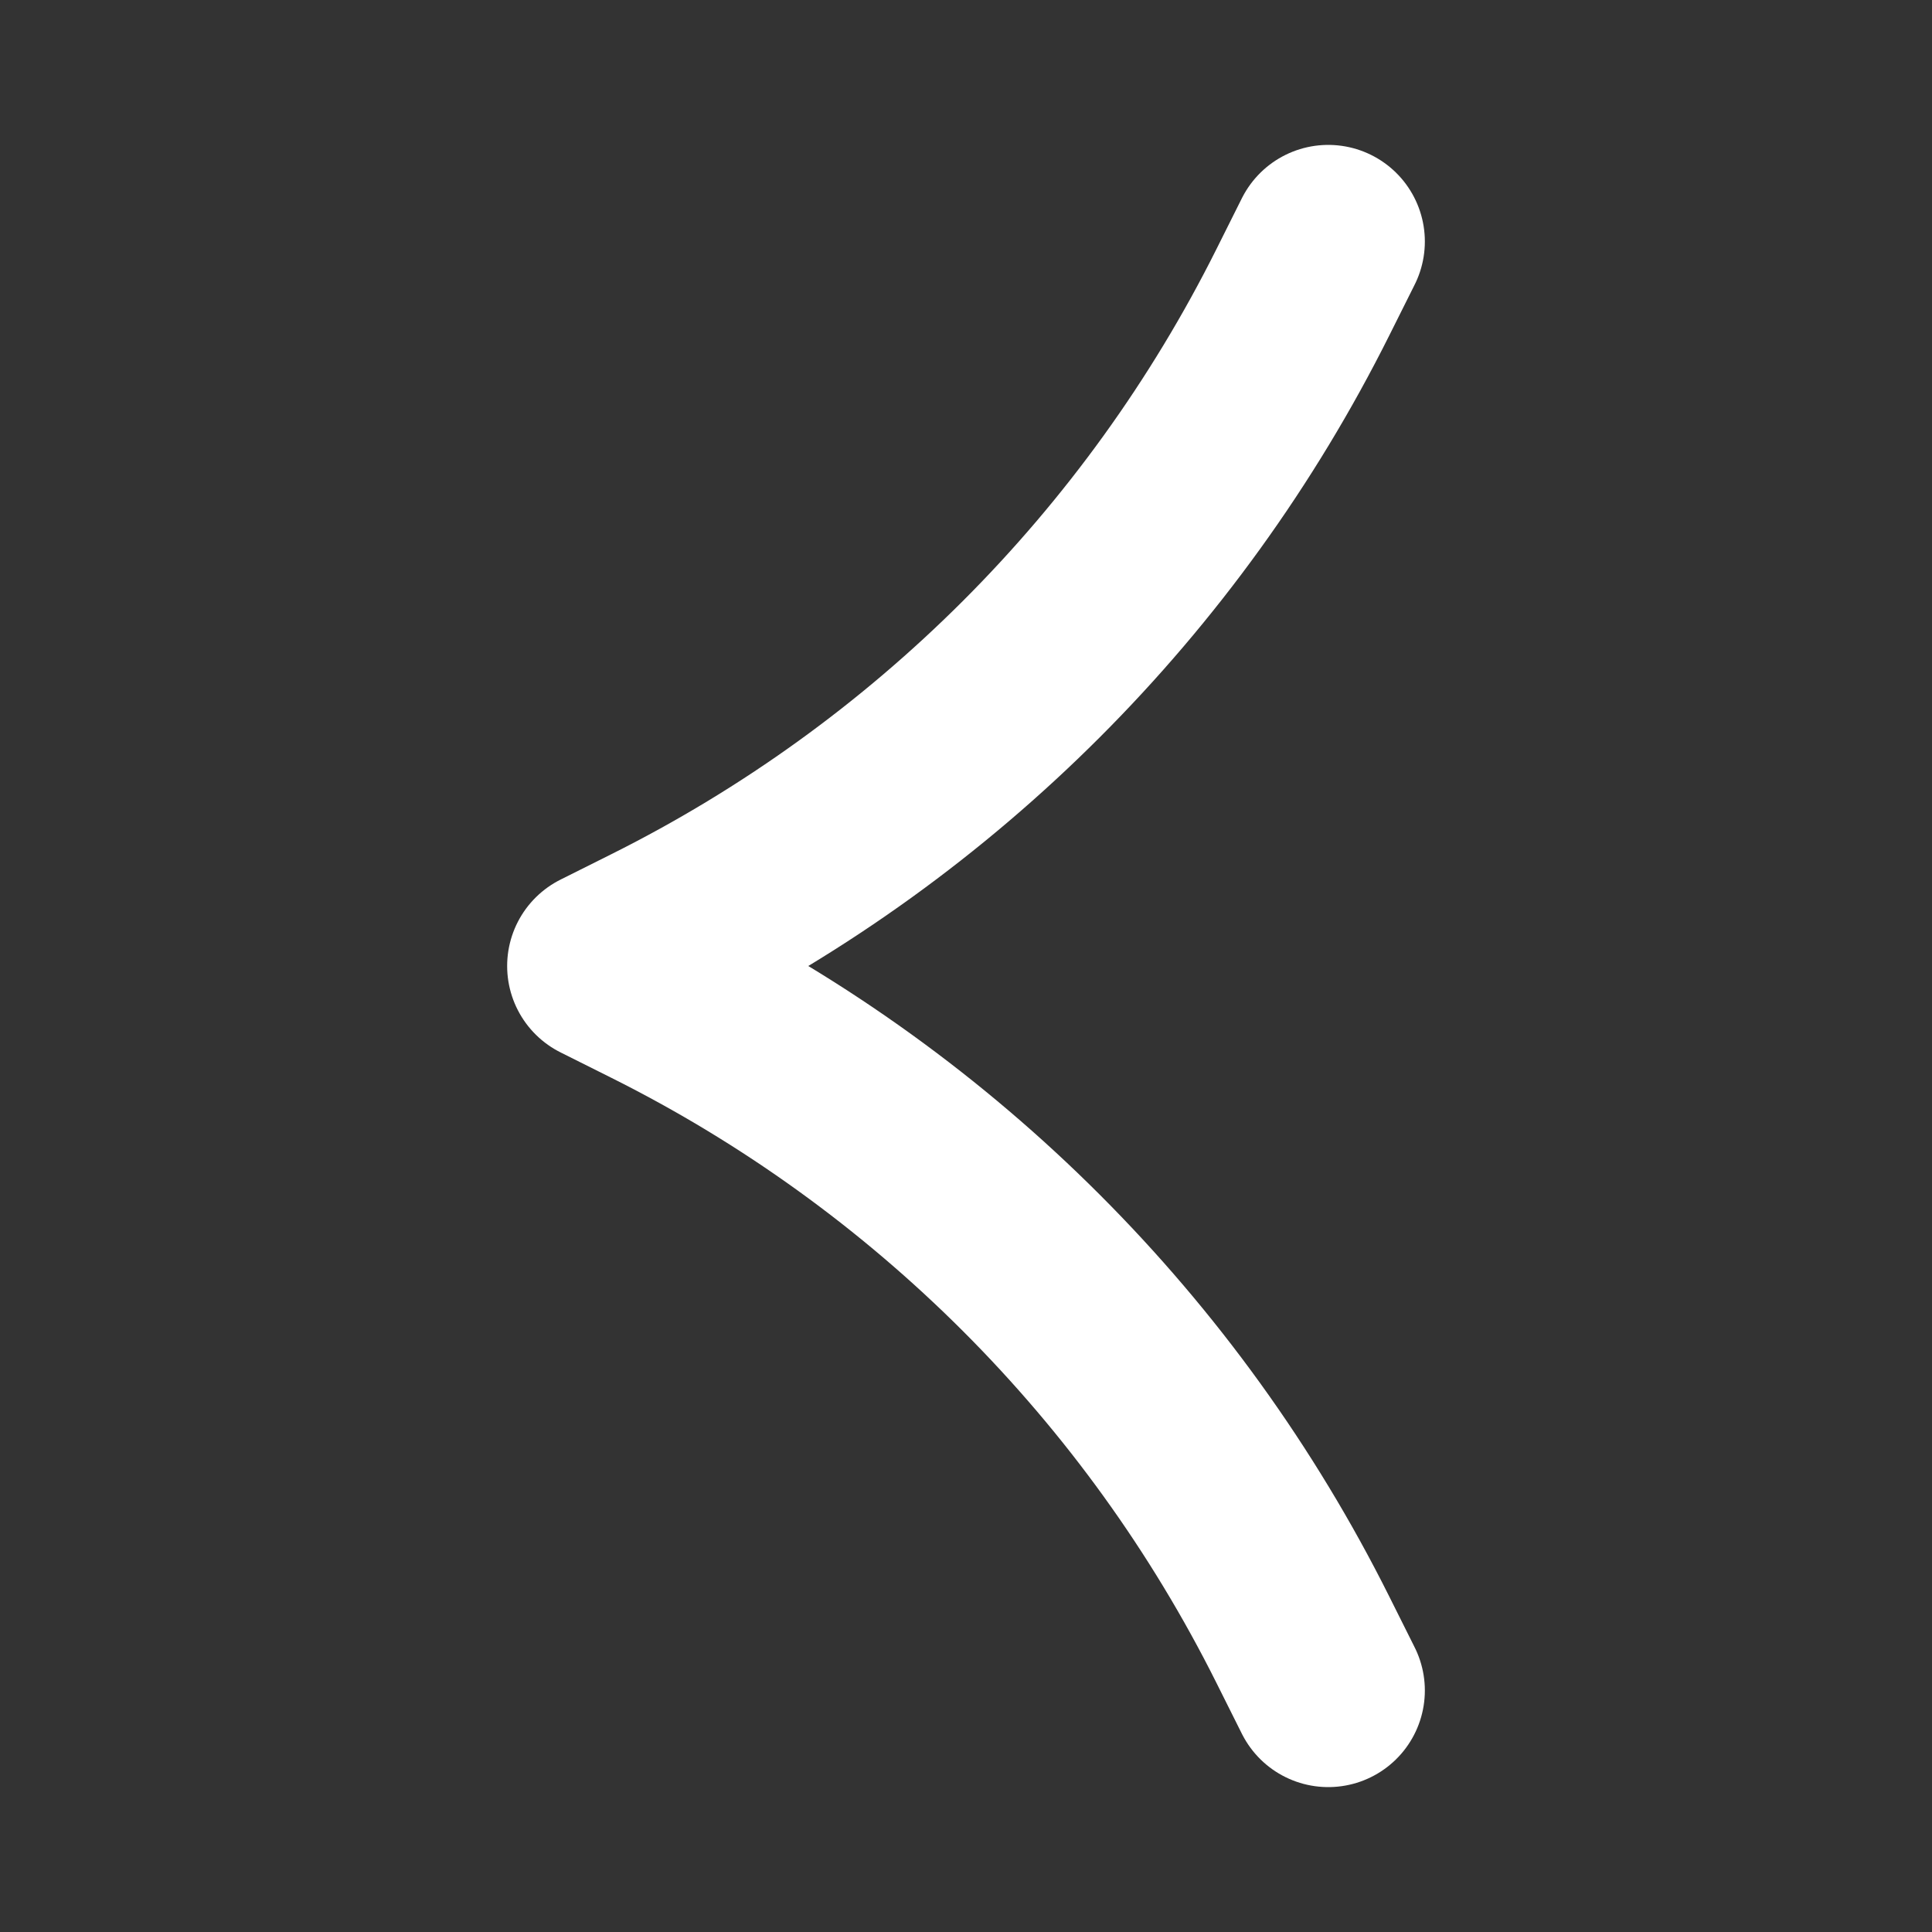 <svg width="16" height="16" viewBox="0 0 16 16" fill="none" xmlns="http://www.w3.org/2000/svg">
<rect x="0" y="0" width="16" height="16" fill="#333333" stroke="none"/>
<path d="M11 2L10.789 2.422C9.628 4.745 7.745 6.628 5.422 7.789L5 8L5.422 8.211C7.745 9.372 9.628 11.255 10.789 13.578L11 14" stroke="white" stroke-width="1.6" stroke-linecap="round" stroke-linejoin="round"/>
</svg>
